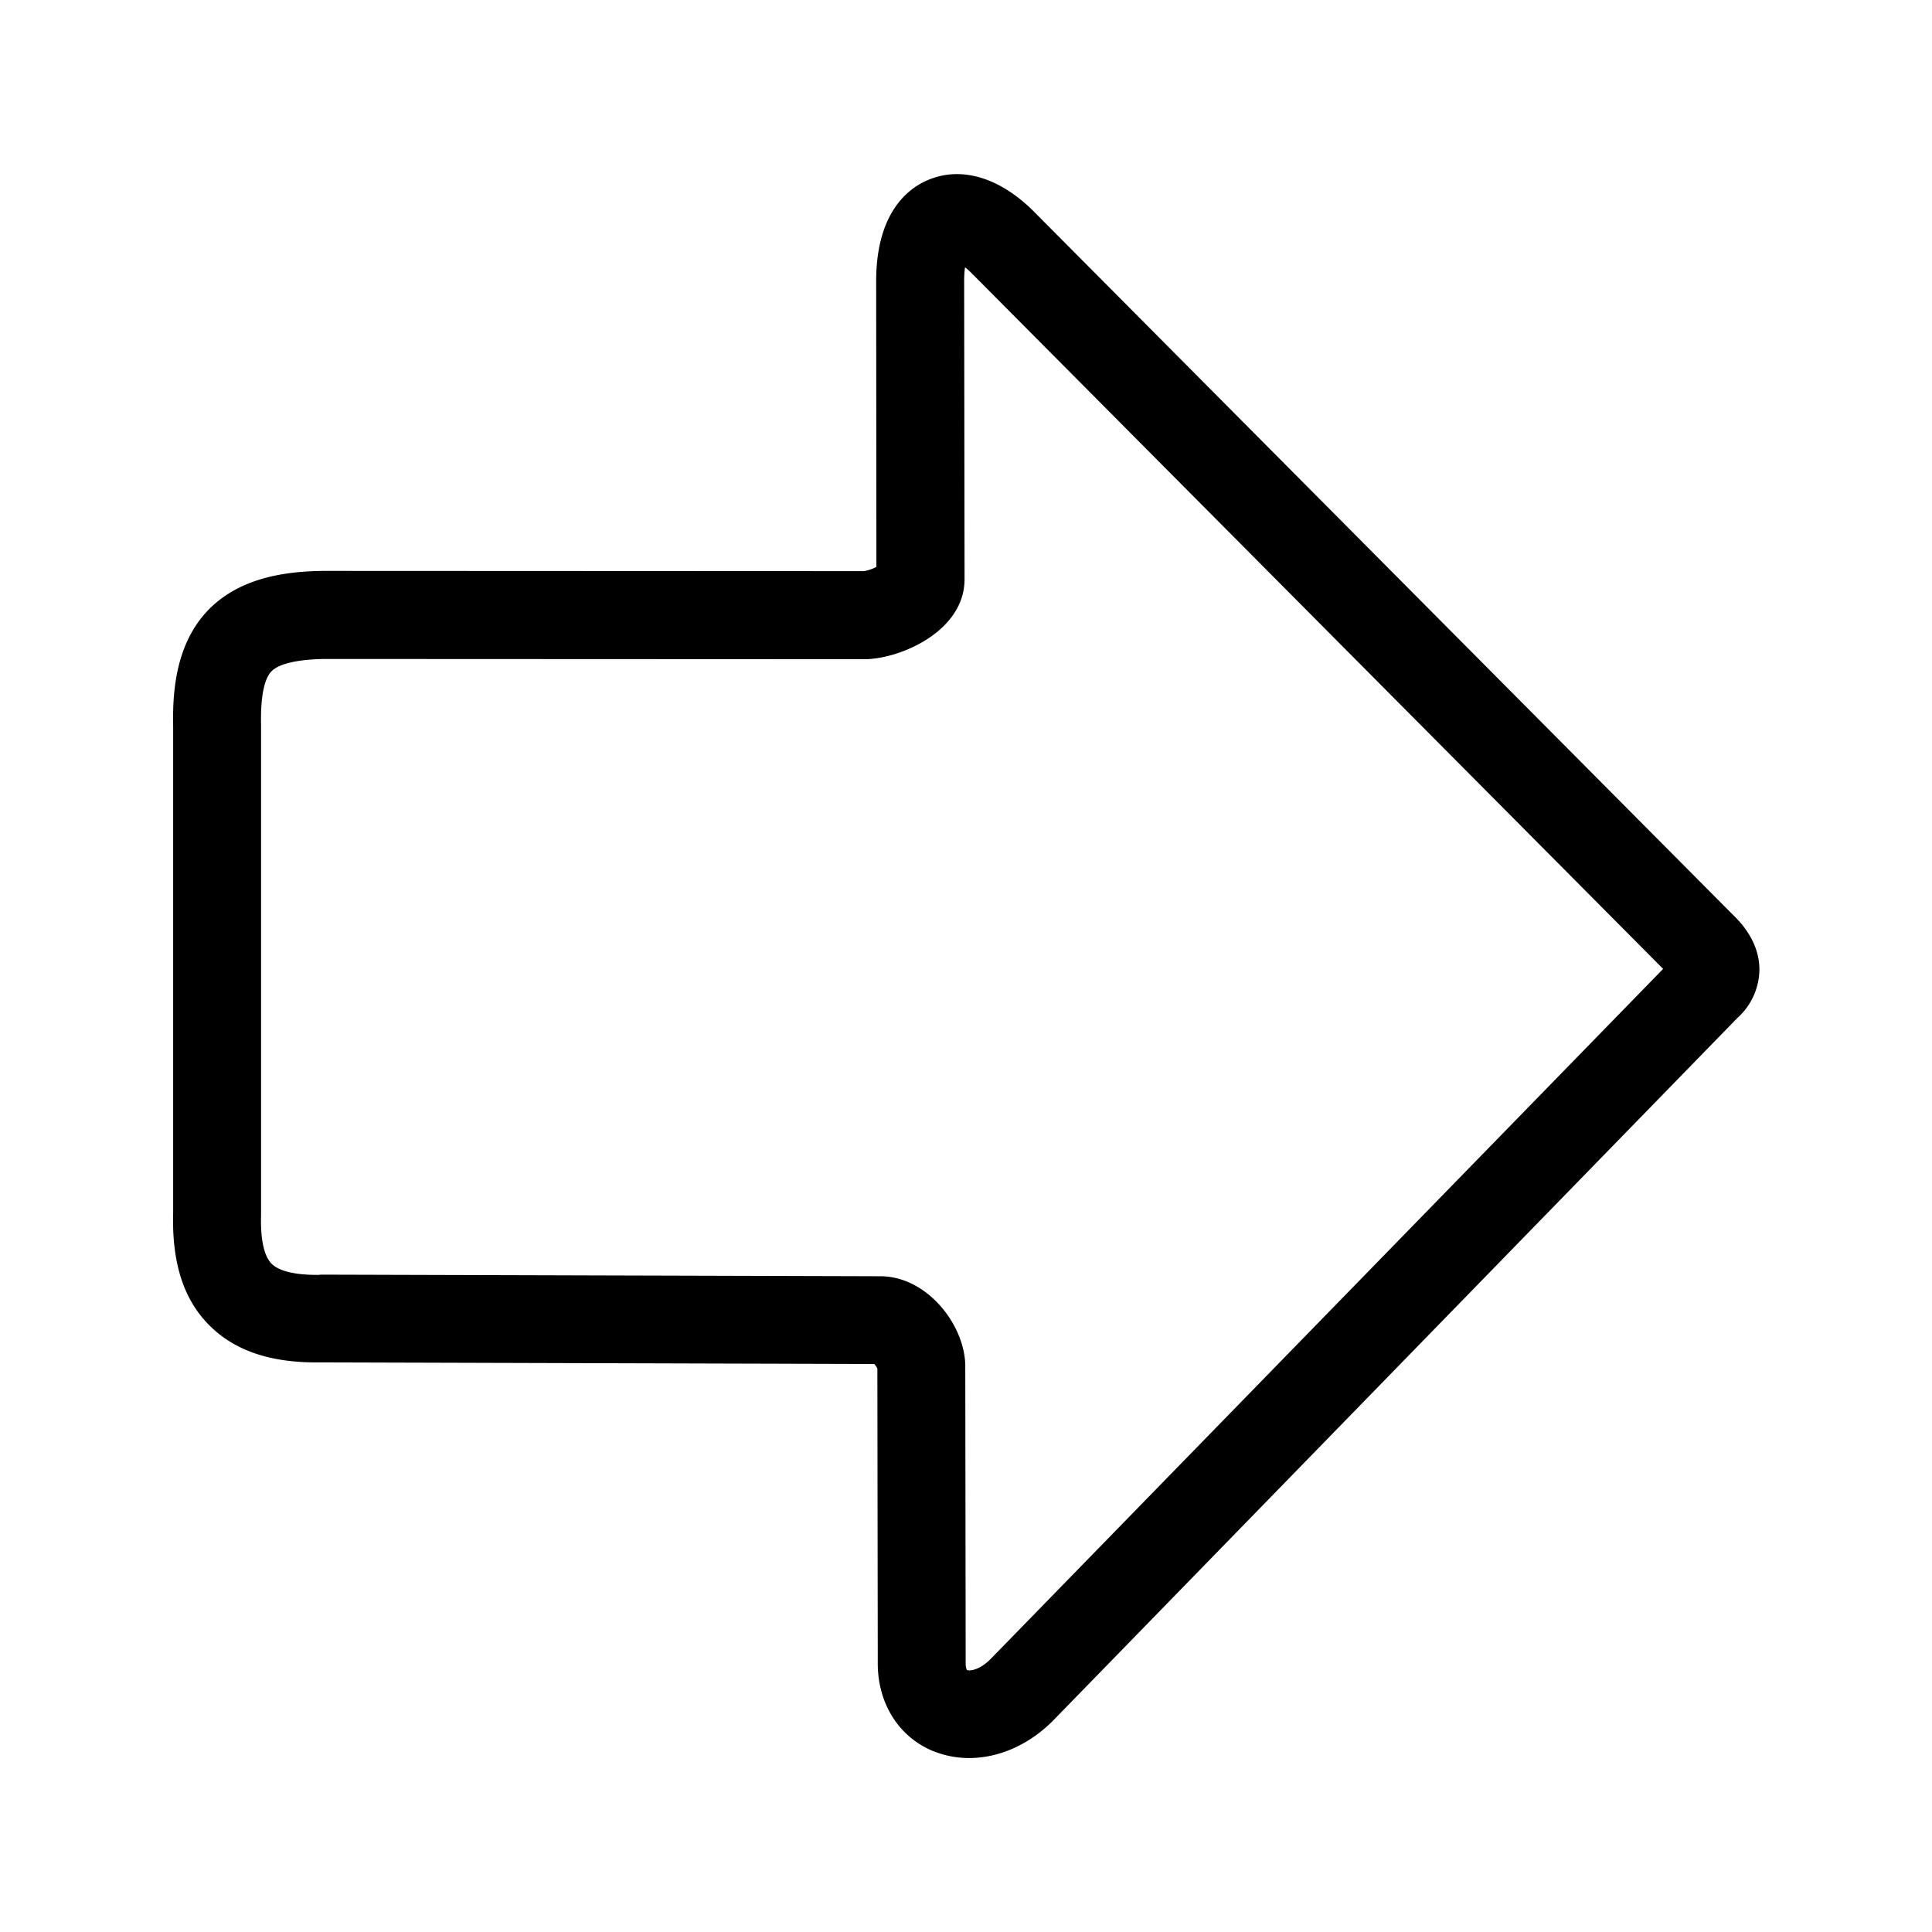 <svg xmlns="http://www.w3.org/2000/svg" width="24" height="24" fill="none"><path fill="#000" d="M11.599 21.755q.211.084.44.084c.375 0 .761-.17 1.067-.49l8.476-8.703a.82.82 0 0 0 .274-.594c.003-.361-.246-.608-.333-.692L12.865 2.65c-.423-.435-.905-.589-1.322-.42-.244.097-.653.389-.659 1.246l.003 3.566a.5.5 0 0 1-.157.053l-6.72-.003c-.417.006-1.016.065-1.425.488-.406.423-.443 1.025-.434 1.445v6.04c-.017.615.126 1.07.442 1.391.317.322.768.477 1.384.468l6.882.02c.017.016.031.039.04.056l.005 3.65c-.005.507.26.93.695 1.106m-.664-5.902-6.958-.02q-.005 0-.008.003c-.208.003-.477-.02-.597-.14-.118-.123-.135-.395-.129-.602V9.01c-.008-.342.036-.574.129-.67.092-.095.32-.148.655-.154l6.709.003c.437 0 1.246-.342 1.246-.994l-.005-3.712q.001-.1.011-.162.043.031.098.09l.006.005 8.568 8.62-8.336 8.554-.005.005c-.157.166-.289.163-.309.149a.2.2 0 0 1-.014-.084v-.009l-.005-3.677c0-.508-.47-1.12-1.056-1.12"/></svg>